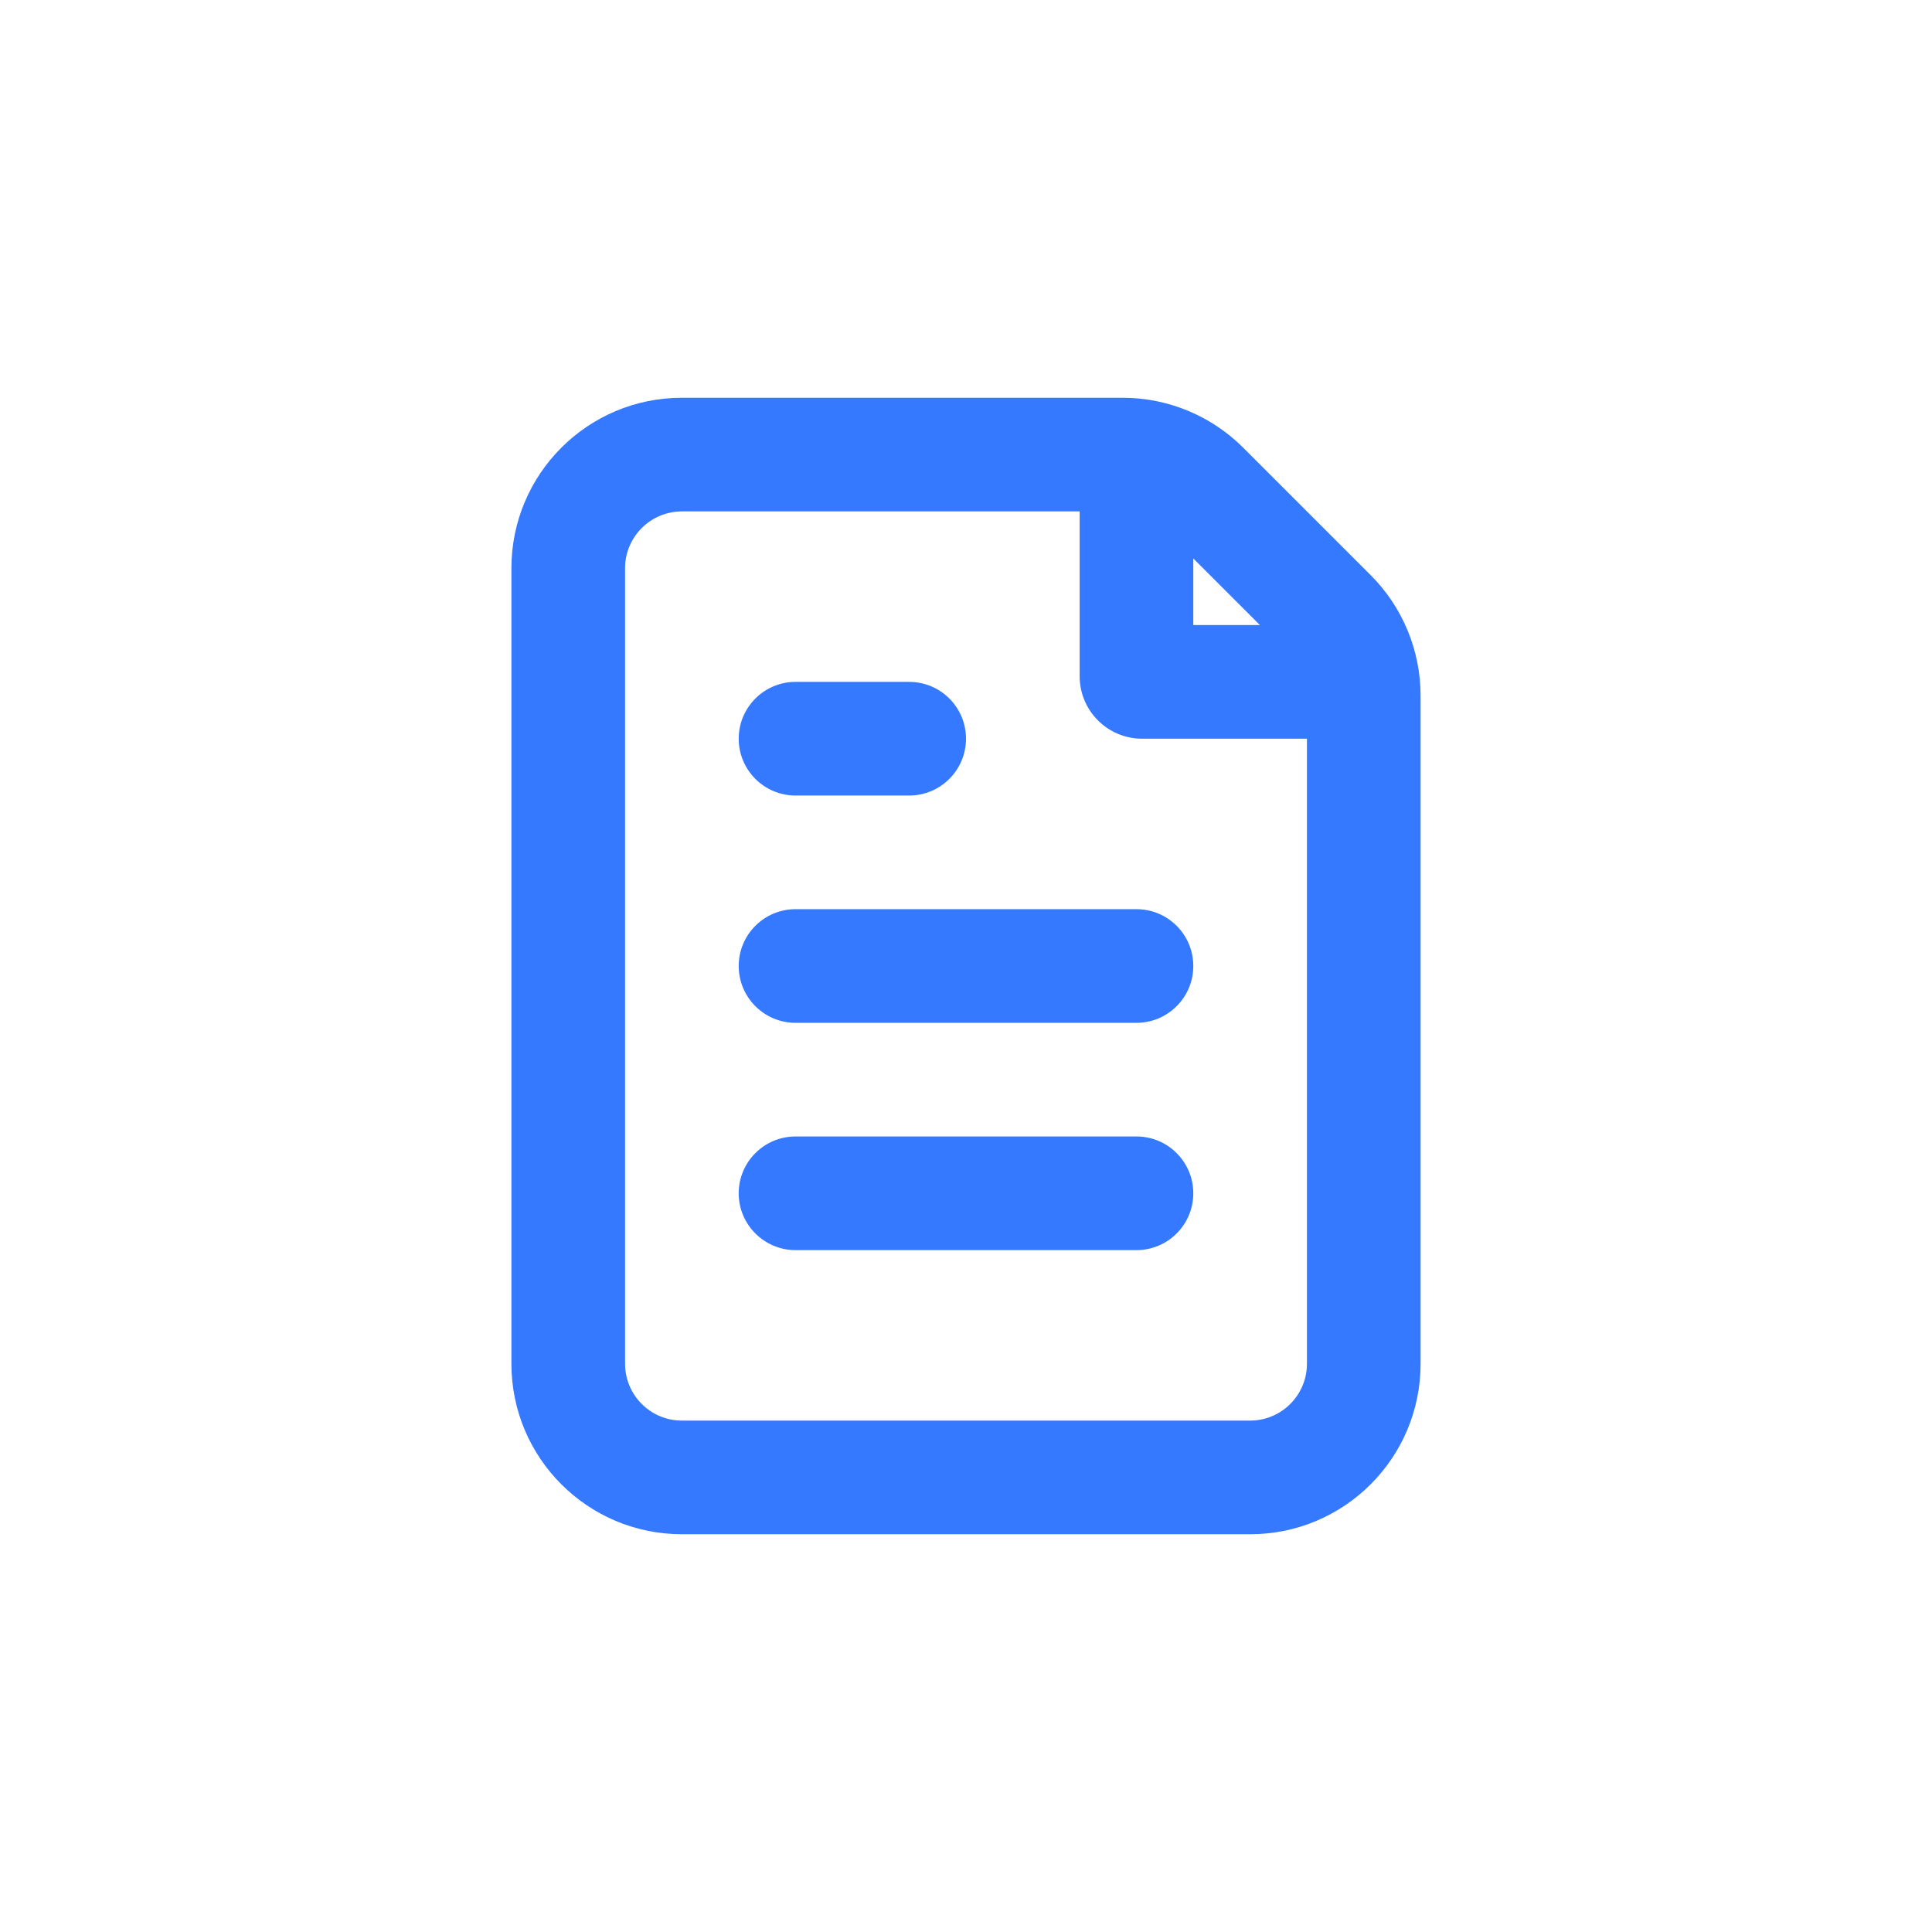 <svg width="34" height="34" viewBox="0 0 34 34" fill="none" xmlns="http://www.w3.org/2000/svg">
<path d="M14 12C13.448 12 13 12.448 13 13C13 13.552 13.448 14 14 14H16C16.552 14 17 13.552 17 13C17 12.448 16.552 12 16 12H14Z" fill="#3479FF"/>
<path d="M13 17C13 16.448 13.448 16 14 16H20C20.552 16 21 16.448 21 17C21 17.552 20.552 18 20 18H14C13.448 18 13 17.552 13 17Z" fill="#3479FF"/>
<path d="M14 20C13.448 20 13 20.448 13 21C13 21.552 13.448 22 14 22H20C20.552 22 21 21.552 21 21C21 20.448 20.552 20 20 20H14Z" fill="#3479FF"/>
<path fill-rule="evenodd" clip-rule="evenodd" d="M12 7C10.343 7 9 8.343 9 10V24C9 25.657 10.343 27 12 27H22C23.657 27 25 25.657 25 24V12.243C25 11.447 24.684 10.684 24.121 10.121L21.879 7.879C21.316 7.316 20.553 7 19.757 7H12ZM12 9H19V11.9C19 12.508 19.492 13 20.1 13H23V24C23 24.552 22.552 25 22 25H12C11.448 25 11 24.552 11 24V10C11 9.448 11.448 9 12 9ZM21 9.828L22.172 11H21V9.828Z" fill="#3479FF"/>
</svg>
